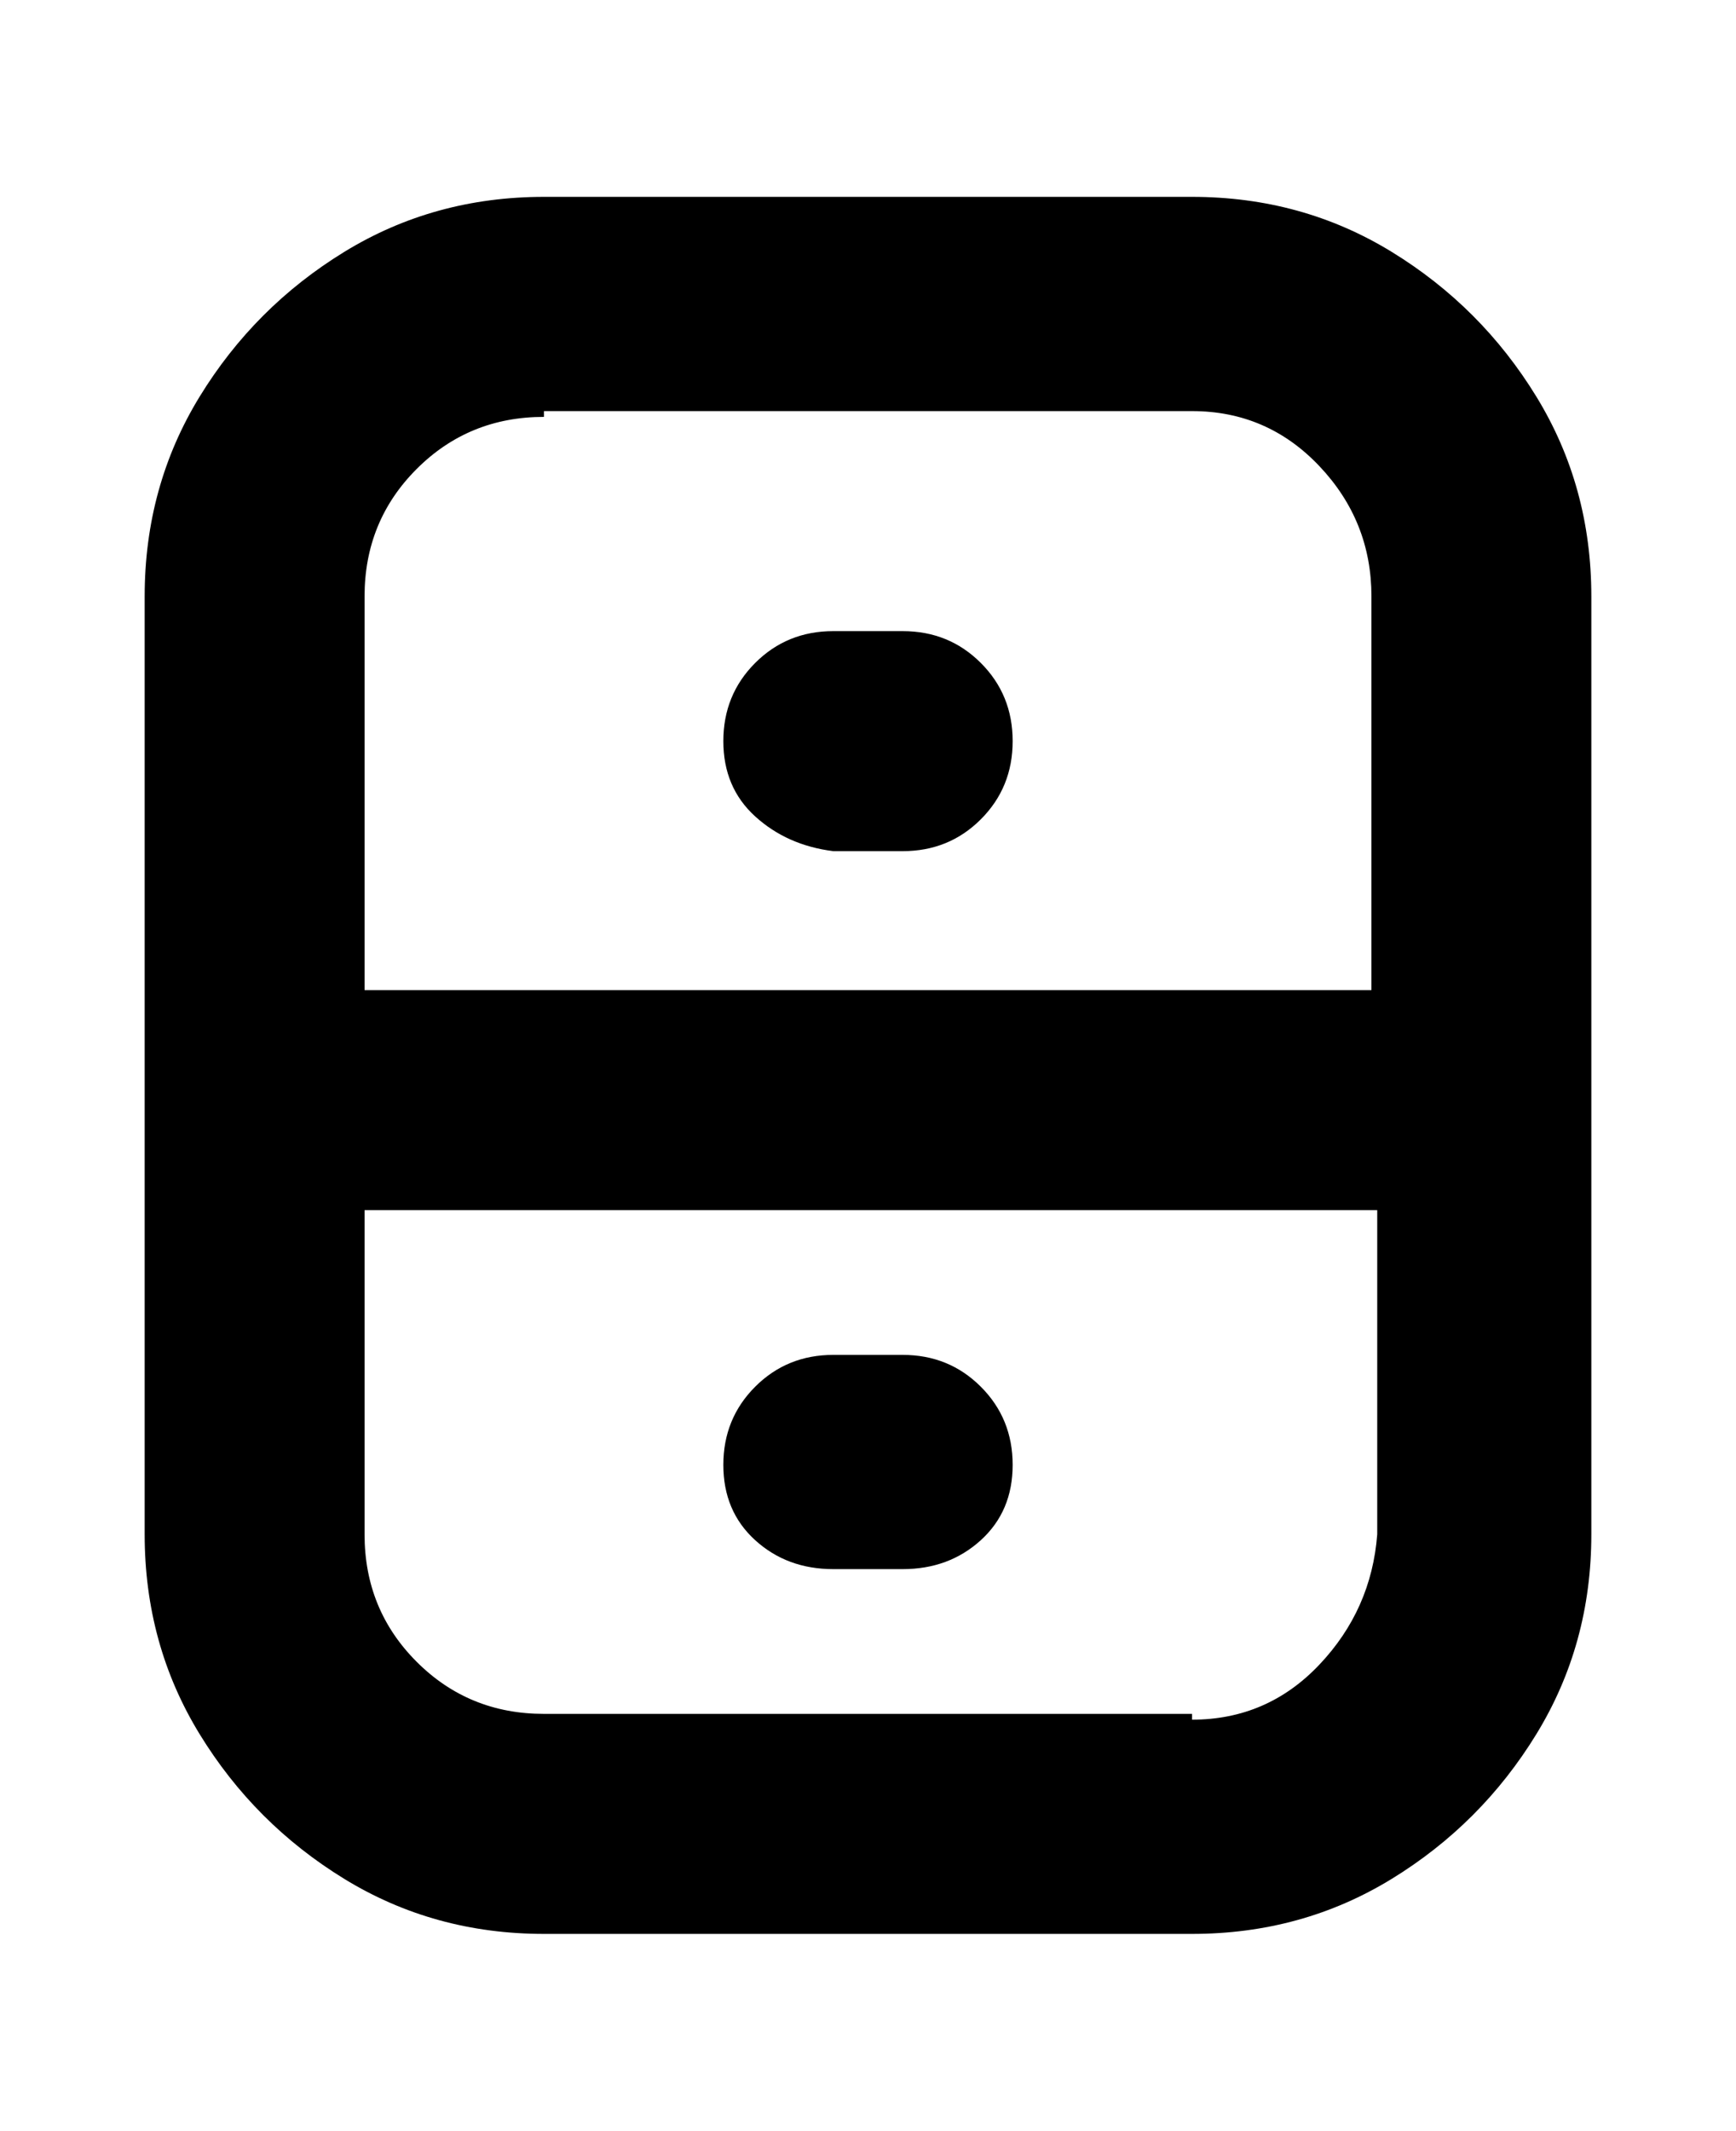<svg viewBox="0 0 300 368" xmlns="http://www.w3.org/2000/svg"><path d="M206 34H94q-19 0-34.5 9.5t-25 25Q25 84 25 103v162q0 19 9.5 34.5t25 25Q75 334 94 334h112q19 0 34.5-9.5t25-25Q275 284 275 265V103q0-19-9.5-34.5t-25-25Q225 34 206 34zM94 71h112q13 0 22 9.5t9 22.5v68H63v-68q0-13 9-22t22-9v-1zm112 225H94q-13 0-22-9t-9-22v-56h175v56q-1 13-10 22.5t-22 9.5v-1zm-62-187h12q8 0 13.5 5.5T175 128q0 8-5.5 13.5T156 147h-12q-8-1-13.5-6t-5.5-13q0-8 5.5-13.5T144 109zm0 125h12q8 0 13.5 5.5T175 253q0 8-5.5 13t-13.5 5h-12q-8 0-13.5-5t-5.5-13q0-8 5.5-13.5T144 234z"/></svg>